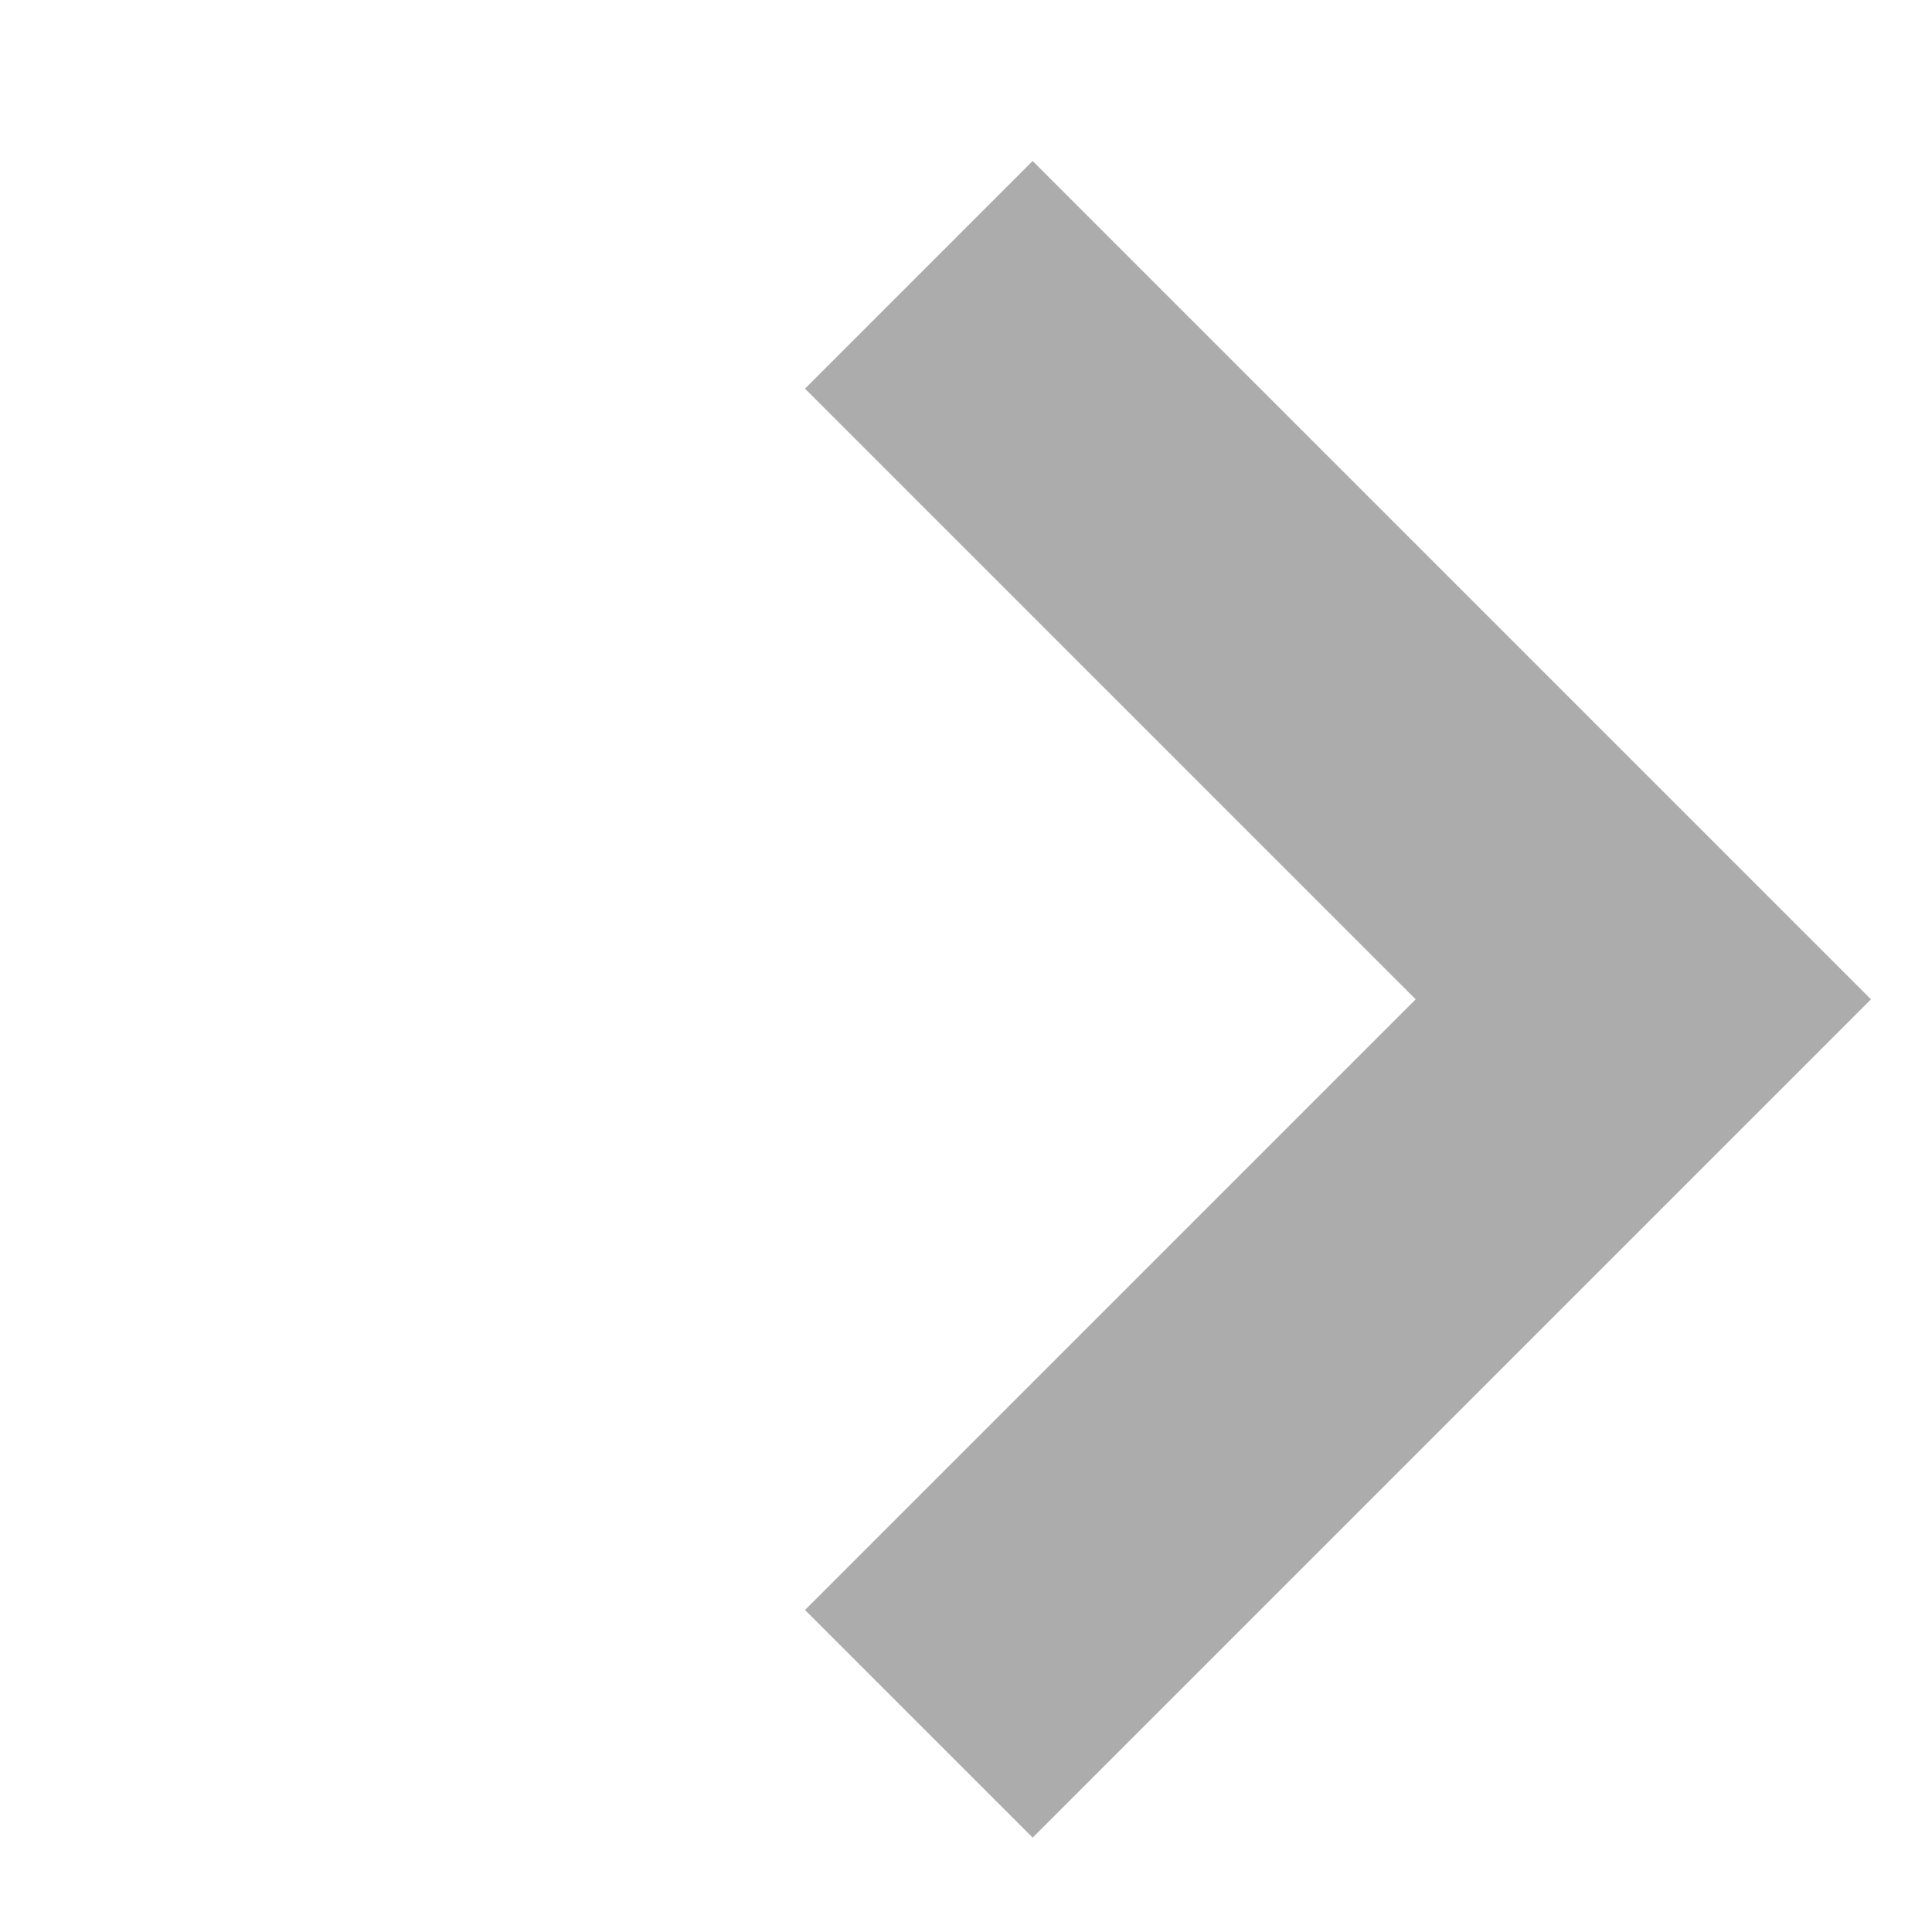 <svg class="theme-icon" width="12" height="12" viewBox="0 0 12 12" fill="none" xmlns="http://www.w3.org/2000/svg">
<path fill-rule="evenodd" clip-rule="evenodd" d="M8.793 6.207L5 2.414L6.414 1L11.621 6.207L6.414 11.414L5 10L8.793 6.207Z" fill="#acacac"></path>
</svg>